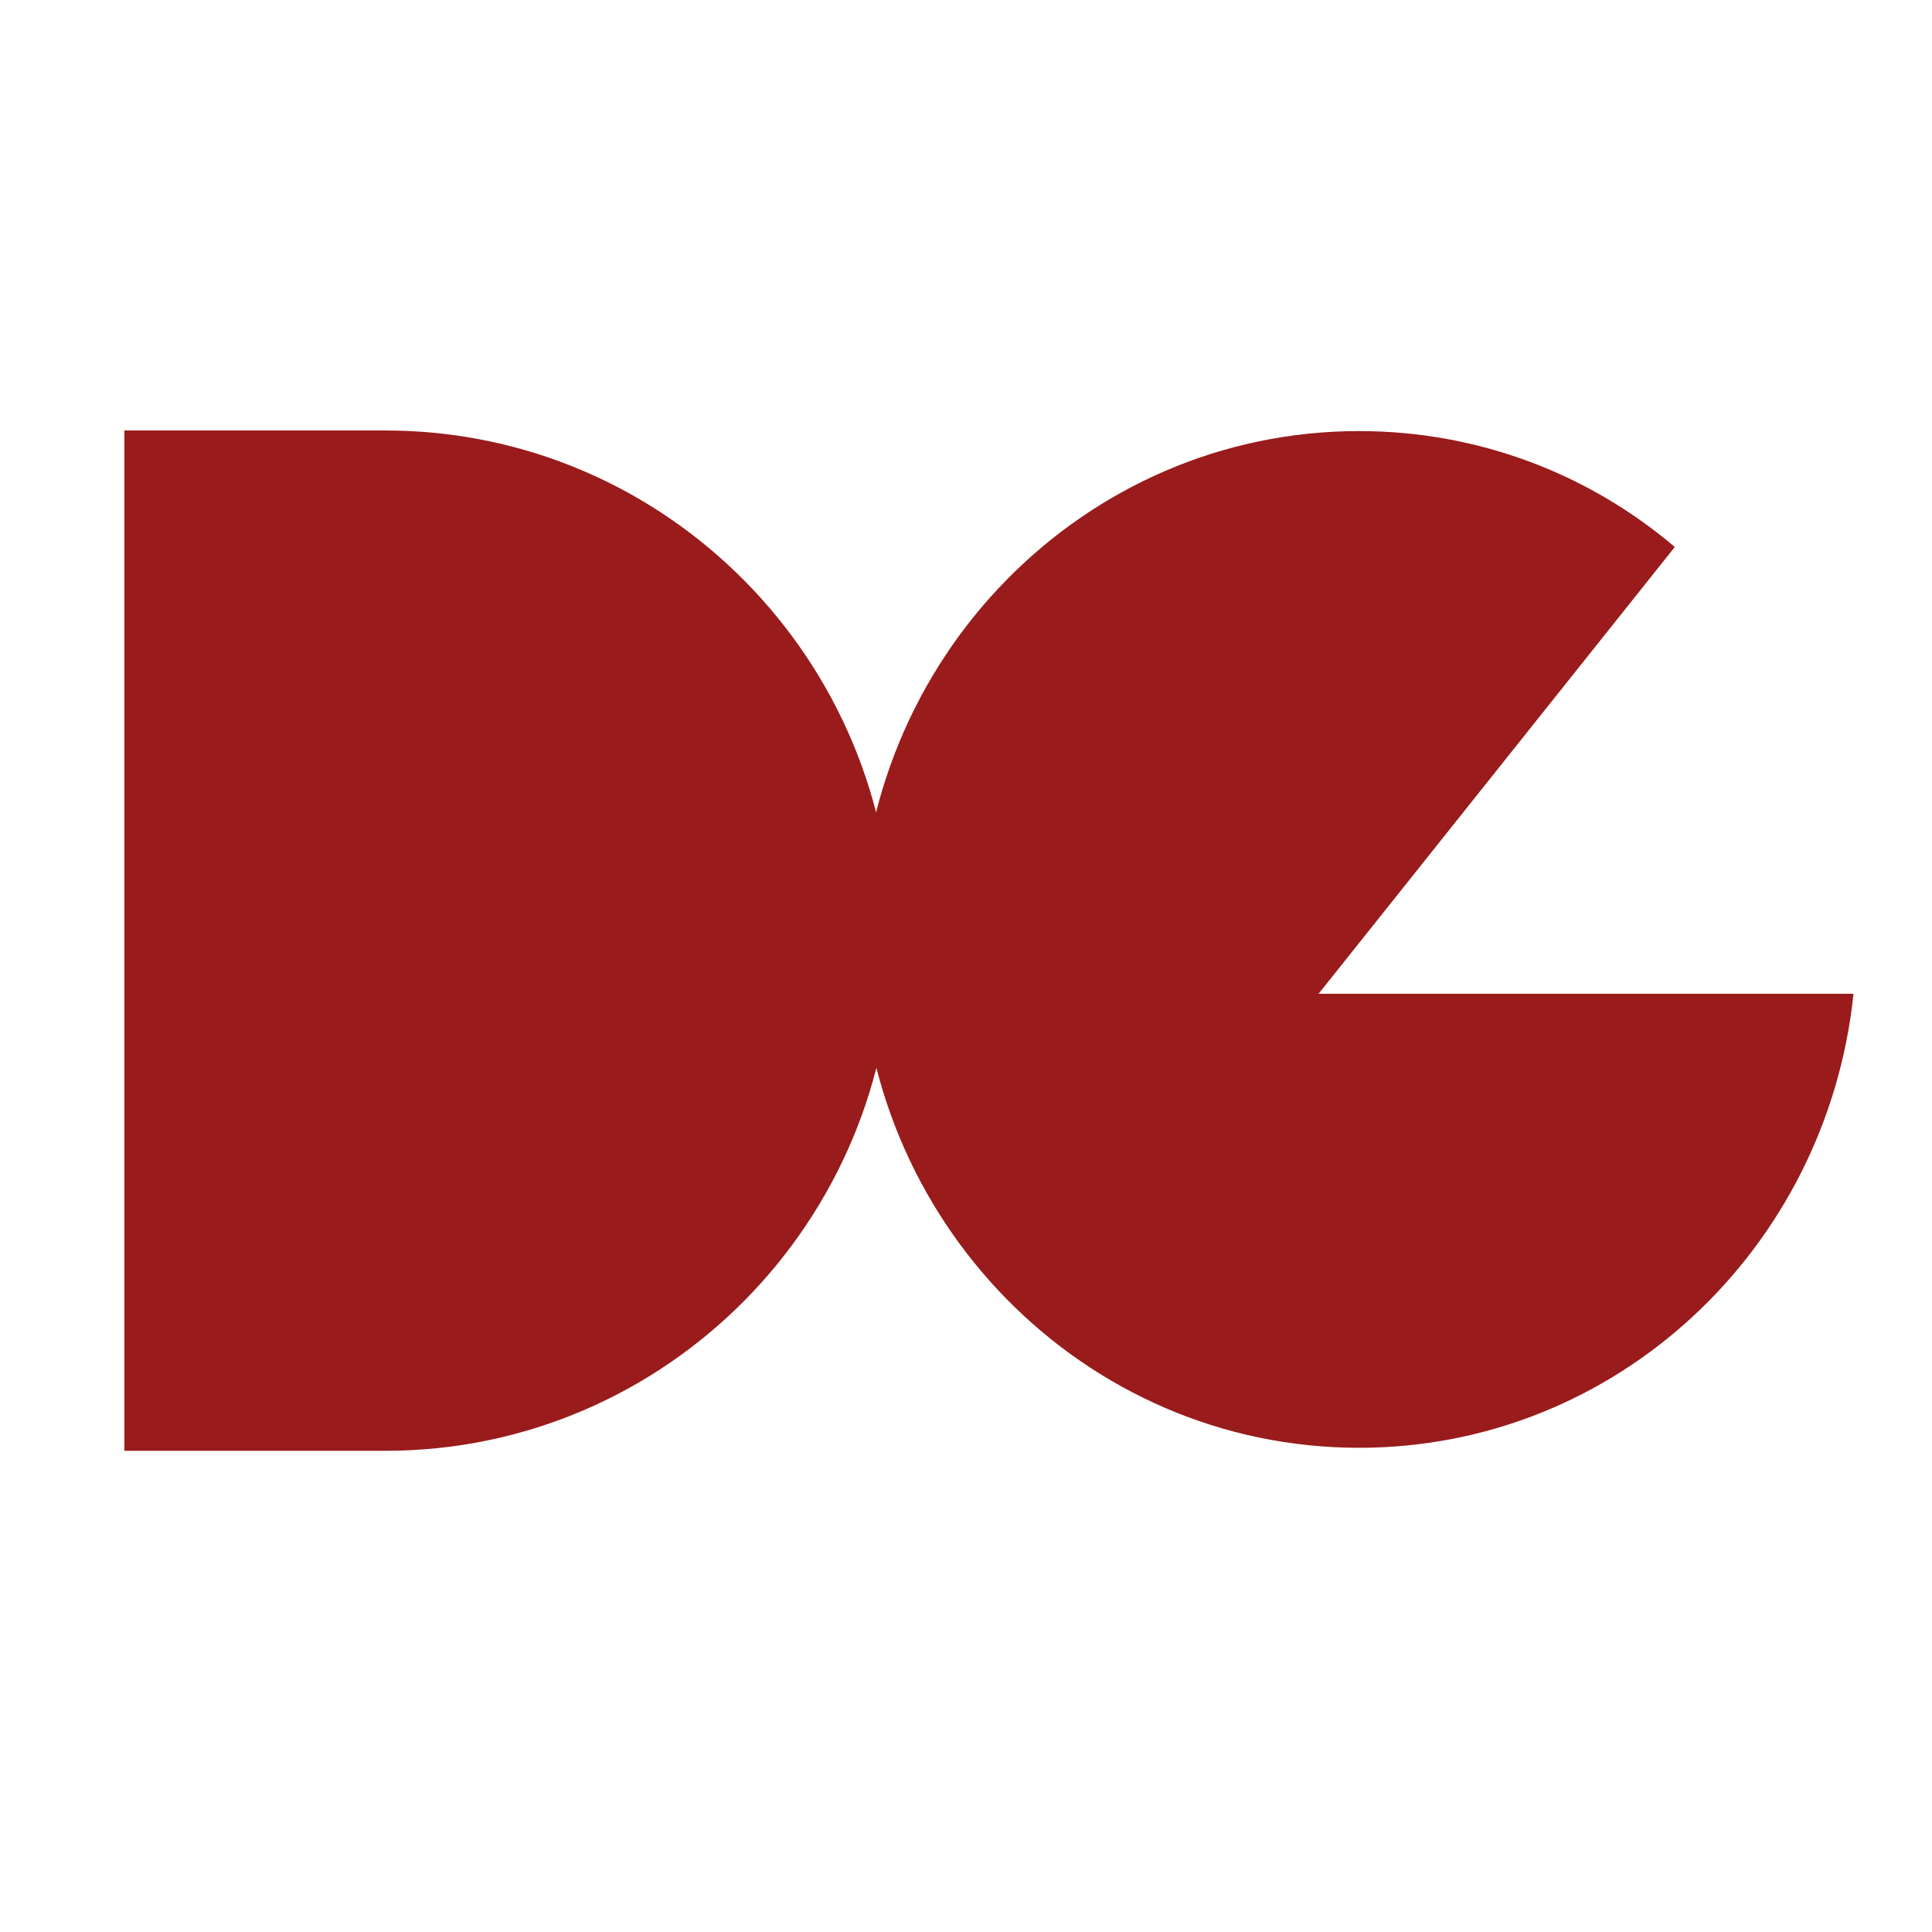 <?xml version="1.0" encoding="UTF-8"?><svg id="Layer_1" xmlns="http://www.w3.org/2000/svg" viewBox="0 0 32 32"><defs><style>.cls-1{fill:#991b1b;stroke-width:0px;}</style></defs><path class="cls-1" d="m6.38,7.13c4.65,0,8.4,3.8,8.4,8.45s-3.75,8.45-8.4,8.45H2.06V7.13h4.32Z"/><path class="cls-1" d="m30.7,16.46c-.44,4.23-3.93,7.52-8.19,7.52-4.56,0-8.26-3.77-8.26-8.42s3.7-8.42,8.26-8.42c1.99,0,3.82.72,5.23,1.92l-5.9,7.4h8.86Z"/></svg>